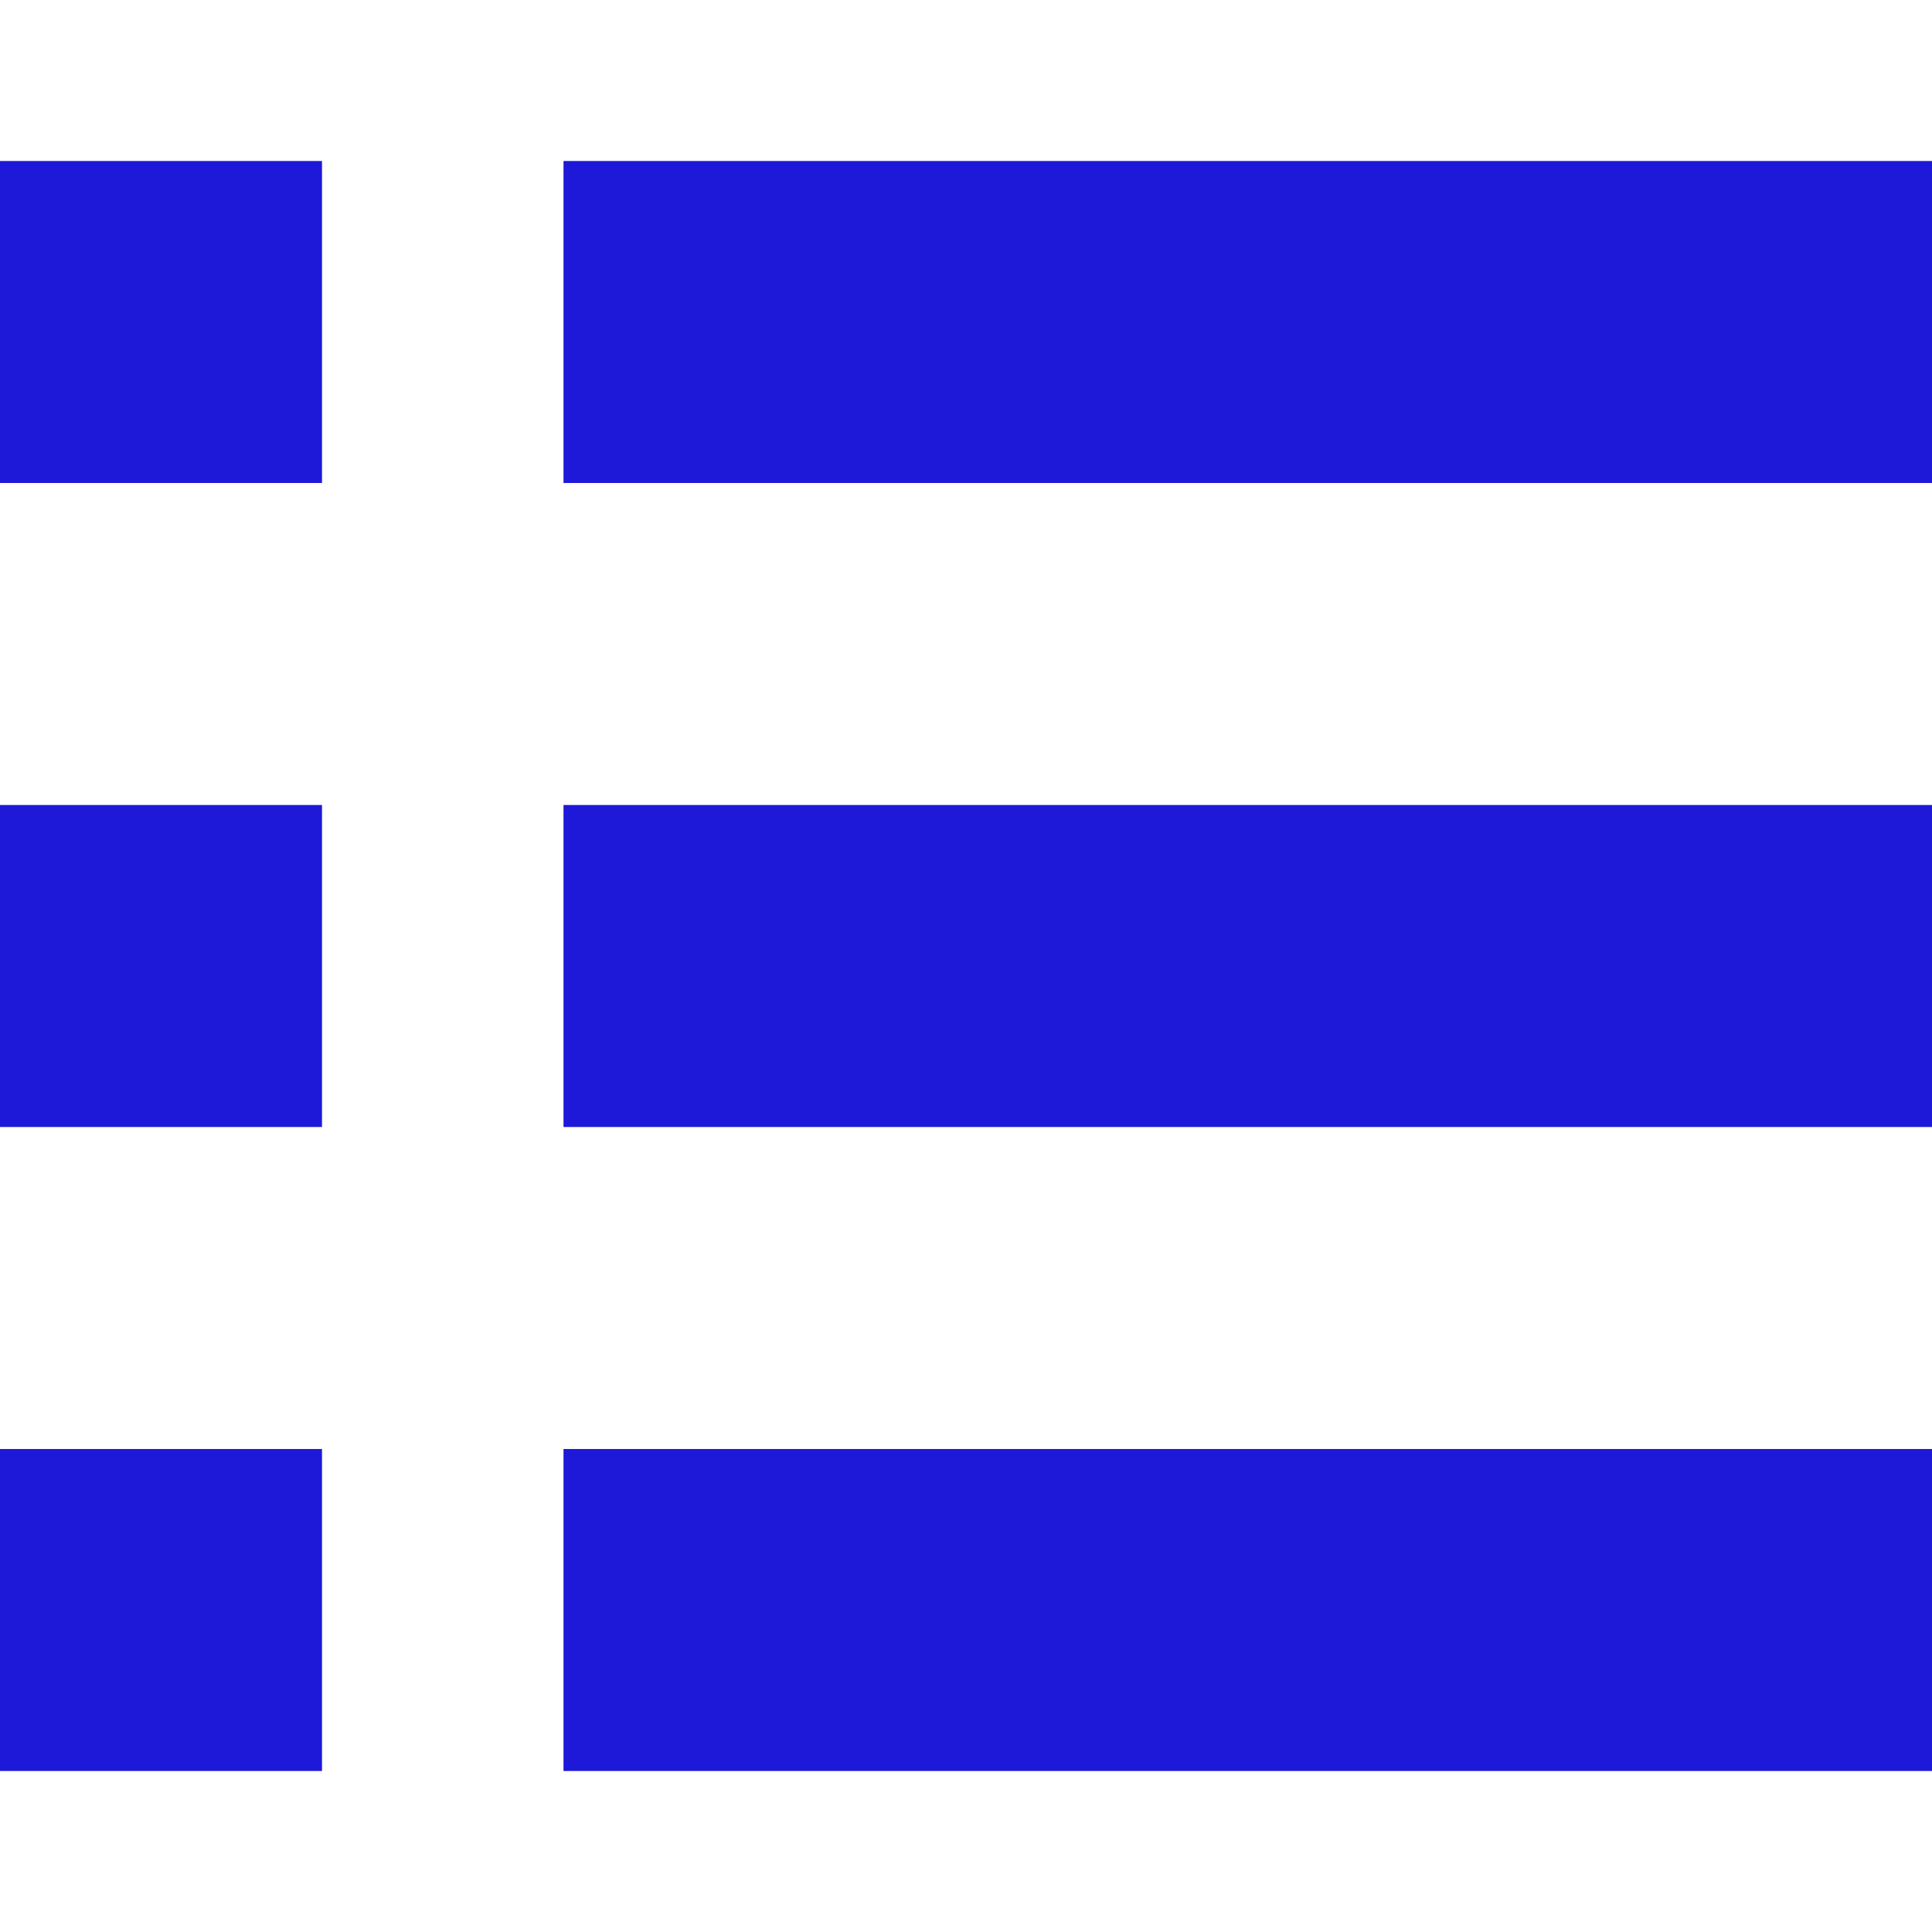 <svg xmlns="http://www.w3.org/2000/svg" width="24" height="24" viewBox="0 0 24 24"><path fill="#1E18D9" d="M4 22h-4v-4h4v4zm0-12h-4v4h4v-4zm0-8h-4v4h4v-4zm3 0v4h17v-4h-17zm0 12h17v-4h-17v4zm0 8h17v-4h-17v4z"/></svg>